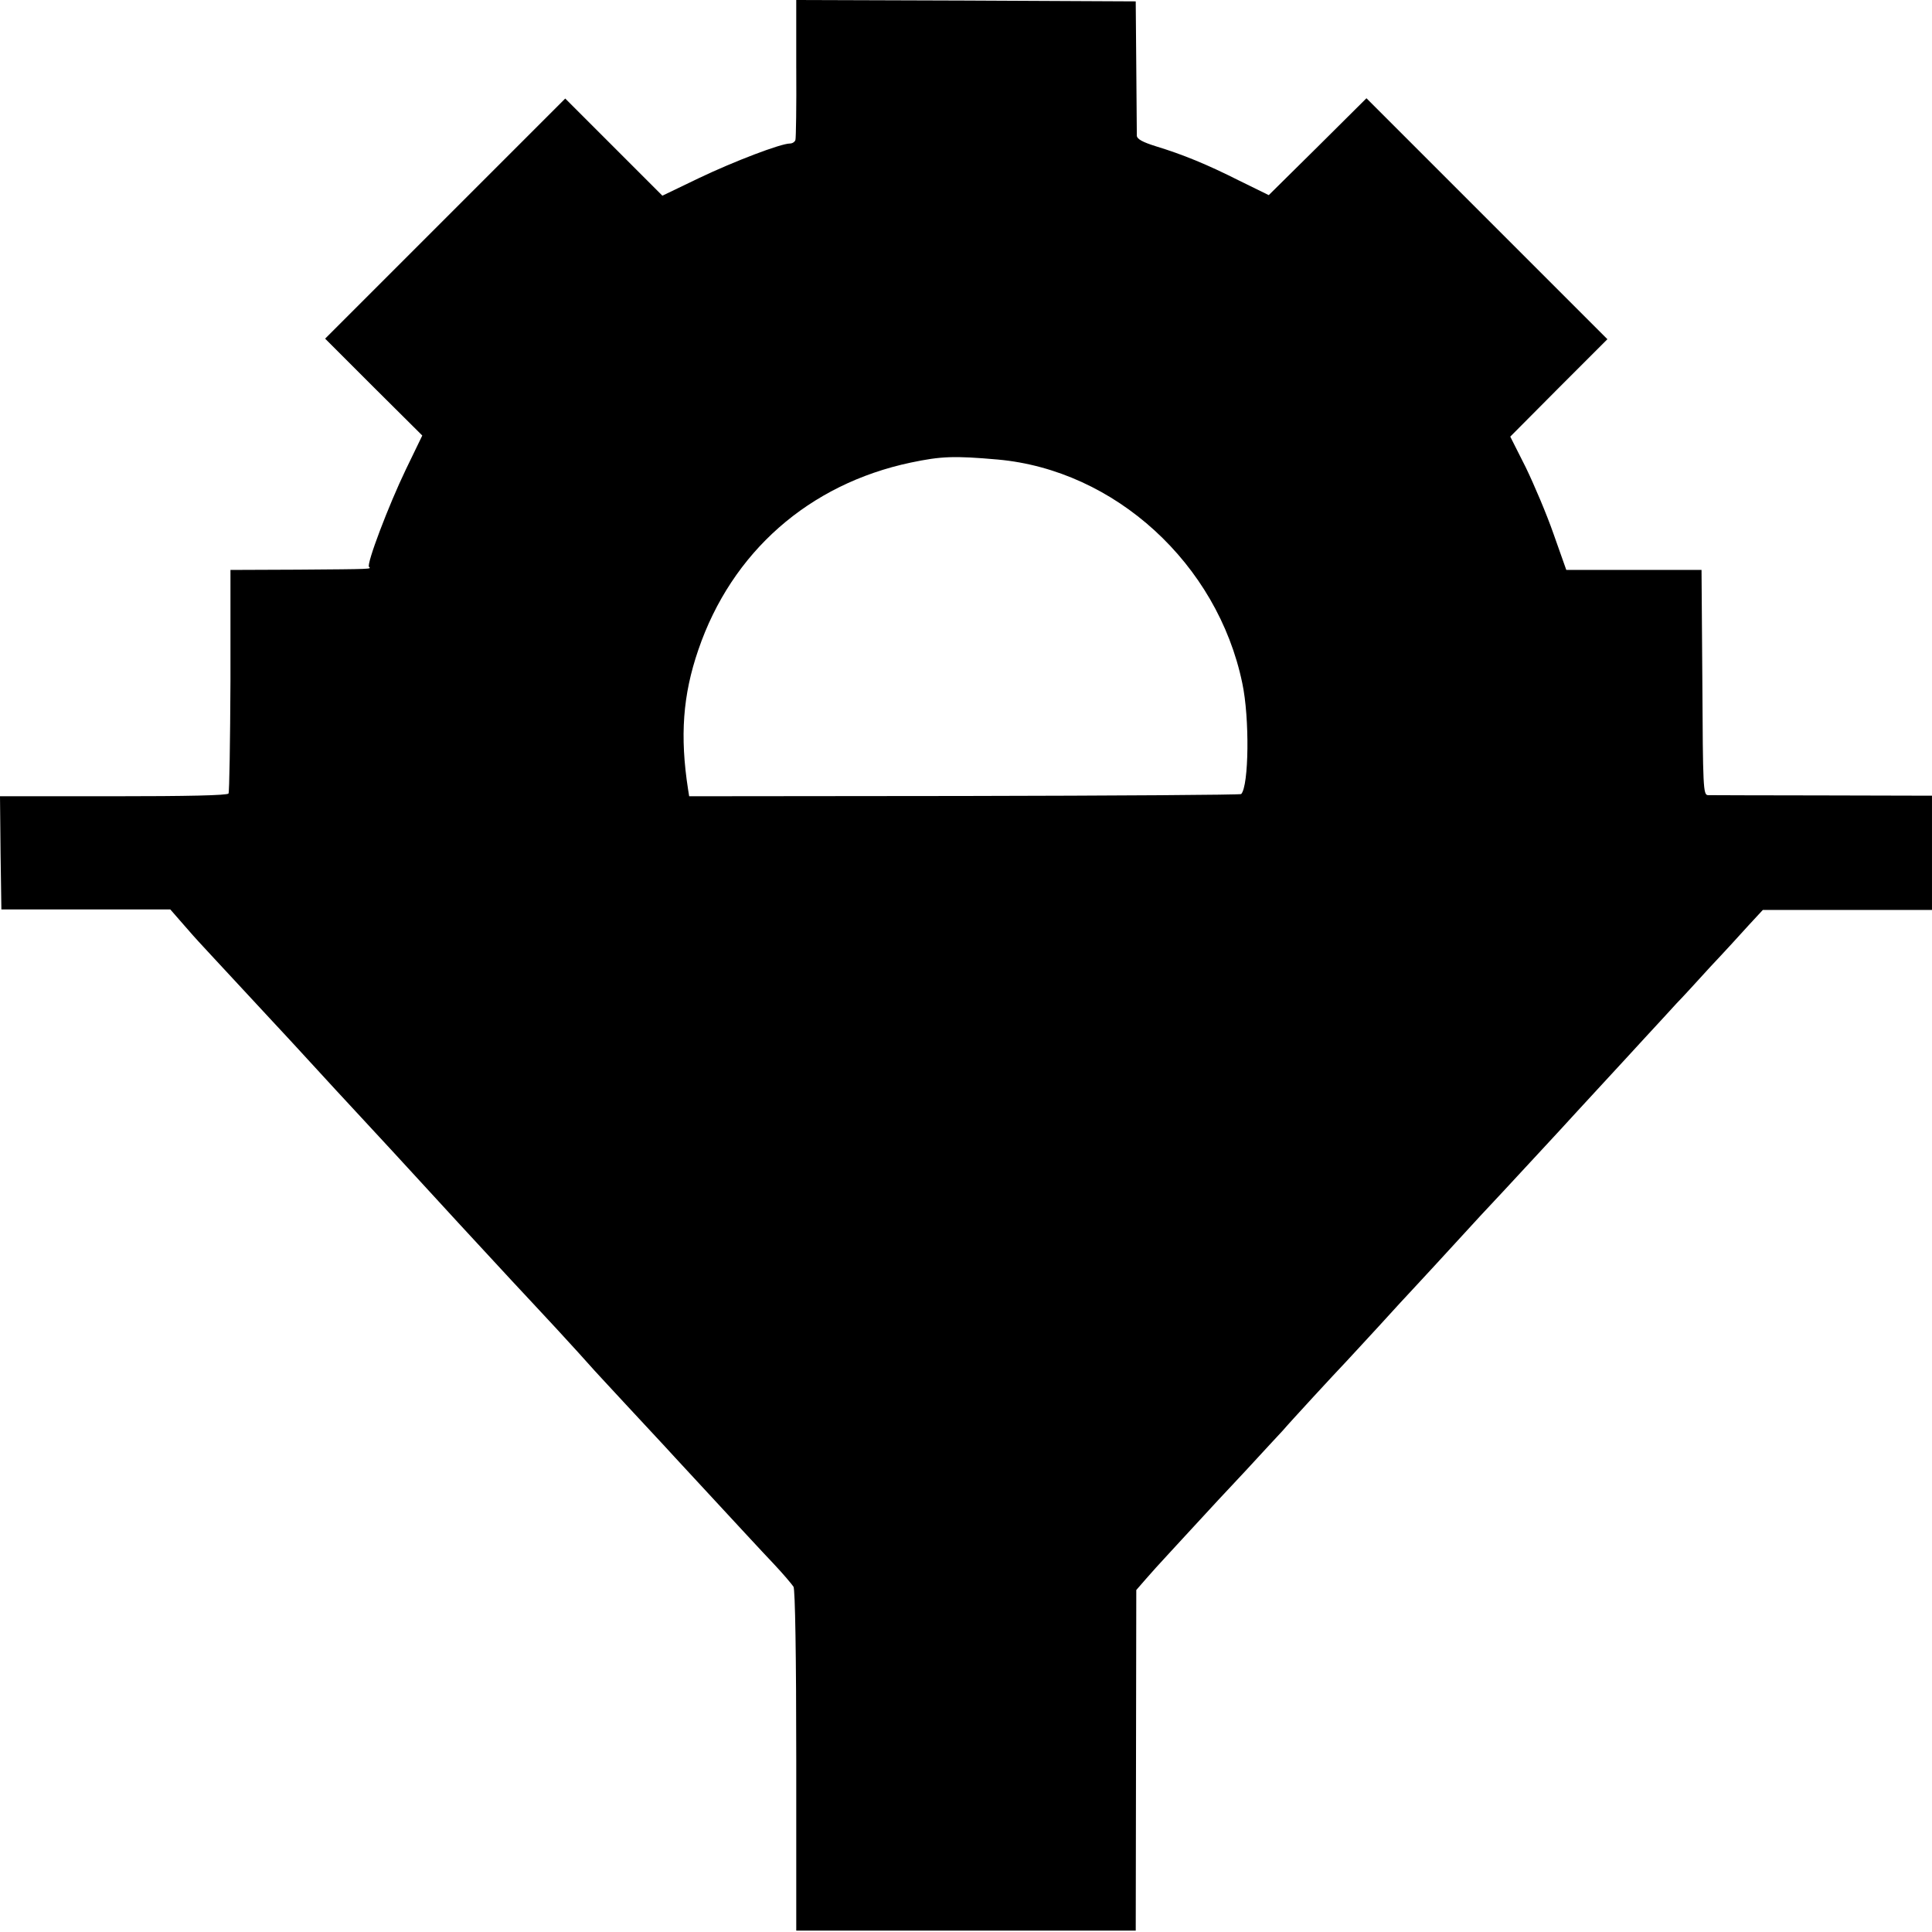 <?xml version="1.0" standalone="no"?>
<!DOCTYPE svg PUBLIC "-//W3C//DTD SVG 20010904//EN"
 "http://www.w3.org/TR/2001/REC-SVG-20010904/DTD/svg10.dtd">
<svg version="1.0" xmlns="http://www.w3.org/2000/svg"
 width="700pt" height="700pt" viewBox="0 0 700 700"
 preserveAspectRatio="xMidYMid meet">
<g transform="translate(0,700) scale(0.1,-0.1)"
fill="#000000" stroke="none">
<path d="M2885 6753 c1 -137 -1 -254 -3 -260 -2 -7 -11 -13 -20 -13 -33 0
-201 -64 -329 -125 l-133 -64 -176 176 -176 176 -435 -435 -435 -435 176 -176
176 -175 -60 -124 c-62 -129 -143 -342 -133 -352 9 -8 16 -8 -257 -10 l-245
-1 0 -400 c-1 -220 -4 -405 -7 -410 -4 -7 -151 -10 -417 -10 l-411 0 2 -205 3
-205 306 0 306 0 34 -39 c19 -22 41 -47 49 -56 13 -15 68 -74 286 -309 34 -36
73 -79 89 -96 85 -93 205 -223 235 -255 31 -33 184 -199 248 -269 41 -45 134
-146 297 -322 33 -35 106 -114 162 -174 56 -61 110 -120 121 -133 11 -13 69
-75 129 -140 59 -64 140 -150 178 -192 249 -269 306 -331 360 -388 33 -35 64
-72 70 -81 6 -10 10 -251 10 -631 l0 -615 615 0 615 0 1 617 1 617 33 38 c18
21 56 63 84 93 28 31 76 82 106 115 30 33 108 117 173 186 64 70 125 135 135
146 19 23 196 215 227 247 11 12 65 70 120 130 55 61 111 121 125 136 21 22
108 117 243 264 16 17 54 58 85 91 144 156 174 187 267 289 55 60 114 124 130
141 17 18 68 74 115 125 47 51 99 107 115 125 17 17 71 76 121 131 51 54 114
123 141 153 l50 54 306 0 307 0 0 207 0 207 -397 1 c-219 0 -406 1 -415 1 -17
1 -18 29 -20 409 l-3 407 -245 0 -245 0 -46 130 c-25 72 -71 180 -101 242
l-56 111 176 177 176 176 -436 436 -437 437 -177 -176 -177 -175 -106 52
c-119 60 -205 95 -303 125 -48 15 -68 26 -69 38 0 9 -1 123 -2 252 l-2 235
-615 3 -615 2 0 -247z m730 -1418 c424 -38 796 -377 886 -810 27 -126 24 -373
-4 -402 -3 -3 -455 -6 -1003 -7 l-997 -1 -4 25 c-30 193 -19 342 37 505 121
355 401 601 770 679 110 23 156 25 315 11z"/>
</g>
</svg>
